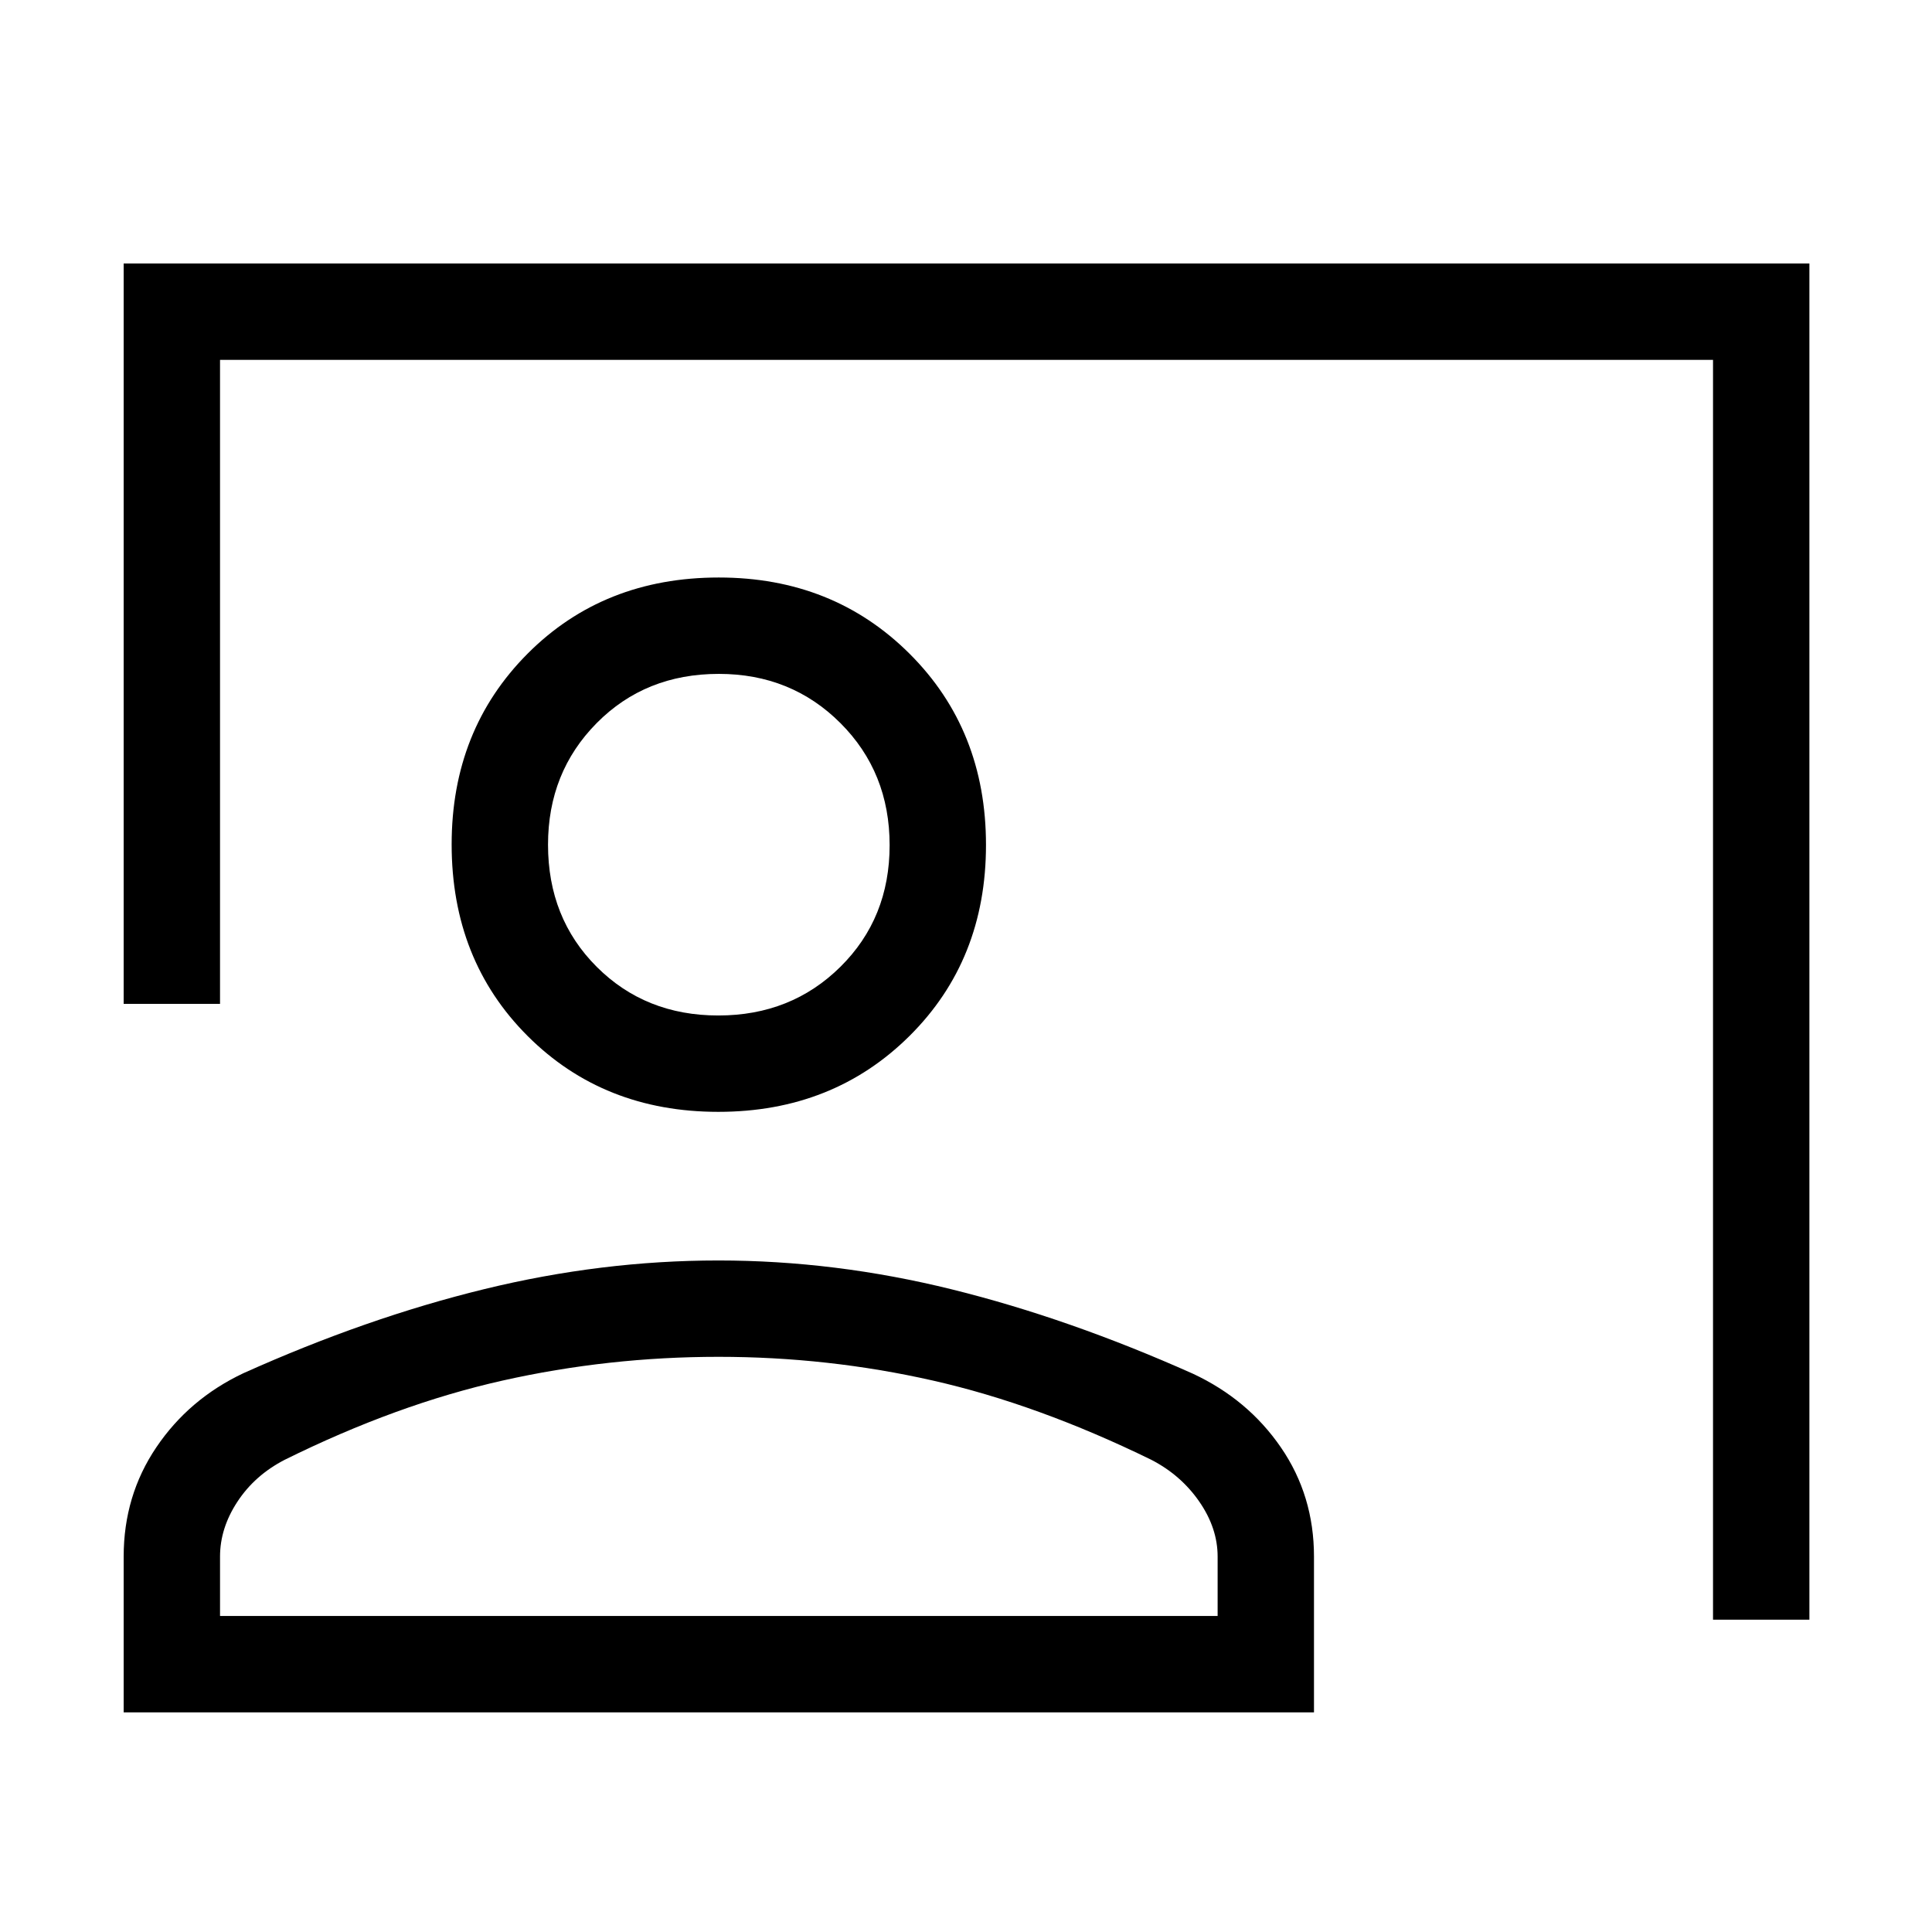 <svg xmlns="http://www.w3.org/2000/svg" height="40" viewBox="0 -960 960 960" width="40"><path d="M851.19-155.19v-626H109.33v320H61.45v-367.89h837.63v673.89h-47.89ZM356.92-407.53q-57.04 0-94.77-37.71t-37.73-95.17q0-56.9 37.72-94.77 37.71-37.86 95.04-37.86 56.77 0 94.76 37.86 37.99 37.87 37.99 95.03 0 57.17-37.99 94.9-37.99 37.72-95.02 37.72Zm0-47.88q36.23 0 60.68-24.19 24.45-24.18 24.45-60.42T417.6-600.7q-24.45-24.45-60.42-24.45-36.5 0-60.69 24.45-24.18 24.44-24.18 60.42 0 36.5 24.18 60.68 24.19 24.19 60.43 24.19ZM61.45-109.14v-77.41q0-30.28 16.23-54.3 16.22-24.02 43.24-36.8 61.32-27.54 119.67-41.78 58.35-14.25 116.36-14.25t116.13 14.39q58.12 14.38 119.67 41.88 27.33 12.74 43.75 36.66 16.41 23.92 16.41 54.2v77.41H61.45Zm47.88-47.89h495.7v-29.52q0-14.13-9.11-27.3-9.1-13.18-23.91-20.82-56.39-27.55-108.48-39.34-52.09-11.79-106.5-11.79-54.69 0-107.27 11.79t-108.35 39.4q-14.81 7.65-23.44 20.79-8.64 13.14-8.64 27.27v29.52Zm247.85-383.25Zm0 383.25Z"/></svg>